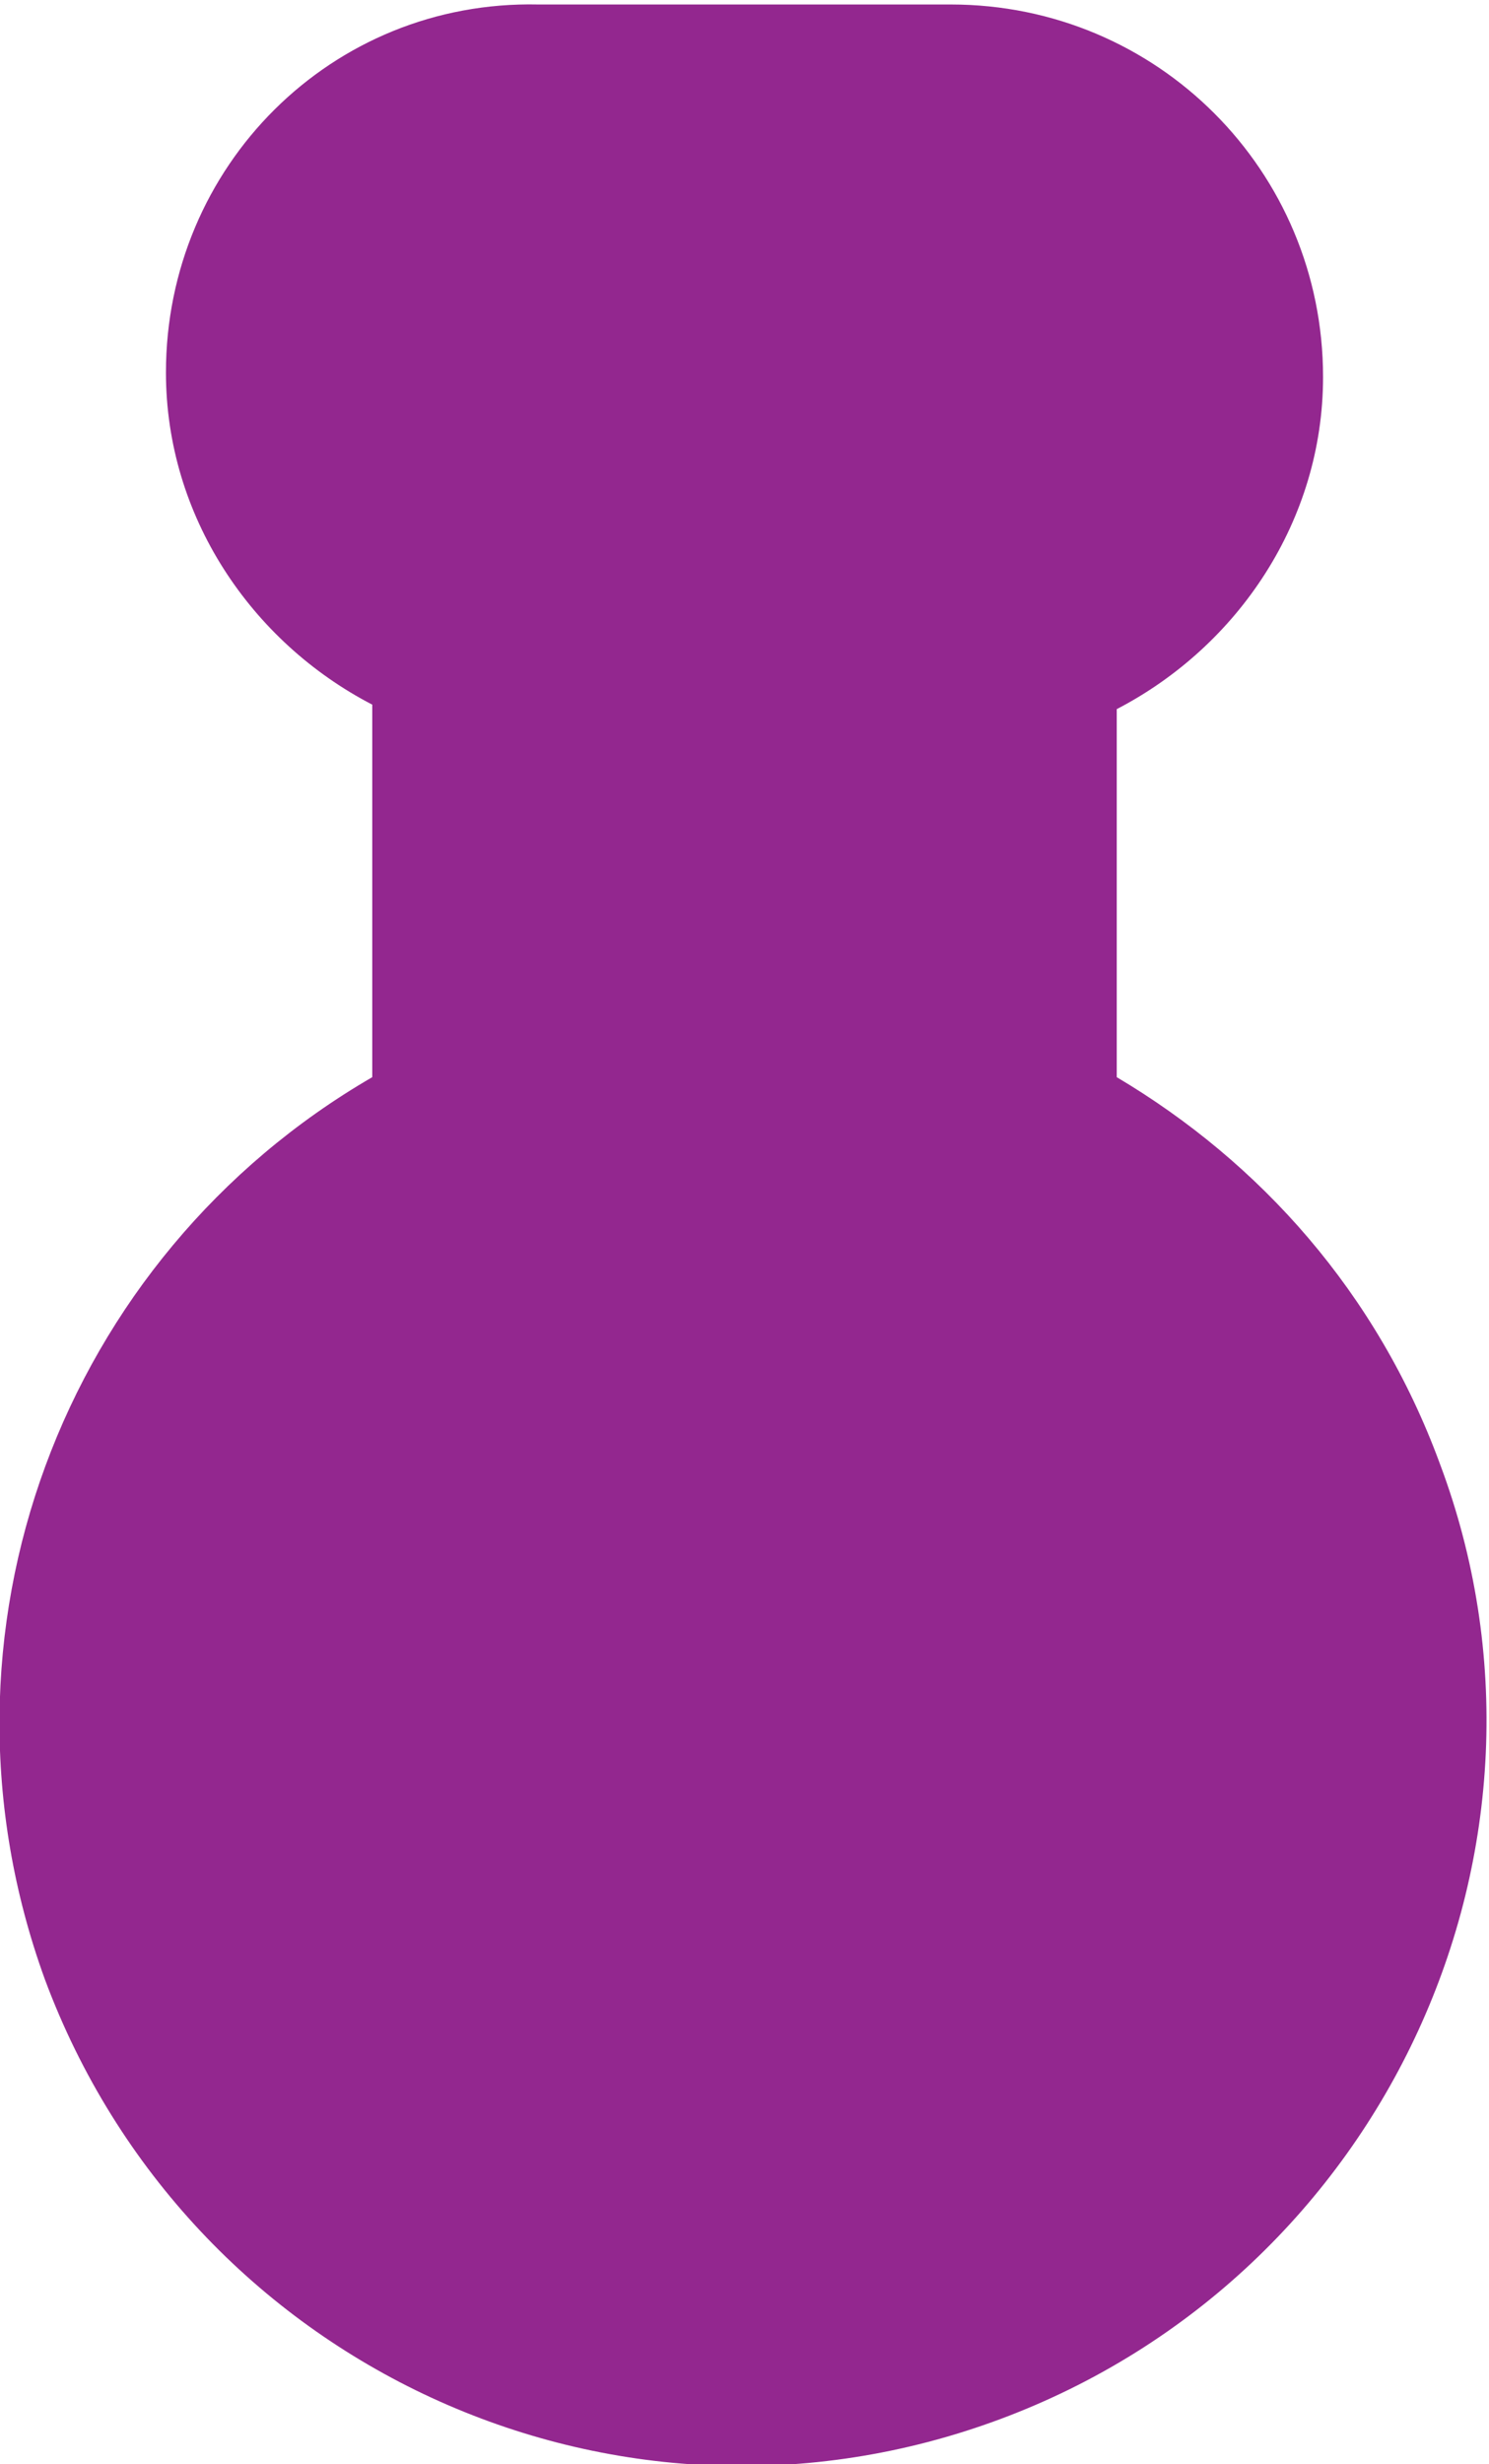 <svg xmlns="http://www.w3.org/2000/svg" viewBox="0 0 33.2 54.9"><path d="M32.1 32.6c-1.4-3.8-4-6.7-7.2-8.6v-8.2c2.7-1.4 4.6-4.2 4.6-7.4 0-4.6-3.7-8.3-8.3-8.3H12C7.4 0 3.7 3.7 3.7 8.3c0 3.2 1.9 6 4.6 7.4V24C1.4 28-1.8 36.4 1 44.1c3.2 8.6 12.7 13 21.3 9.8 8.6-3.2 13-12.8 9.8-21.3z" fill="#93278f"/></svg>